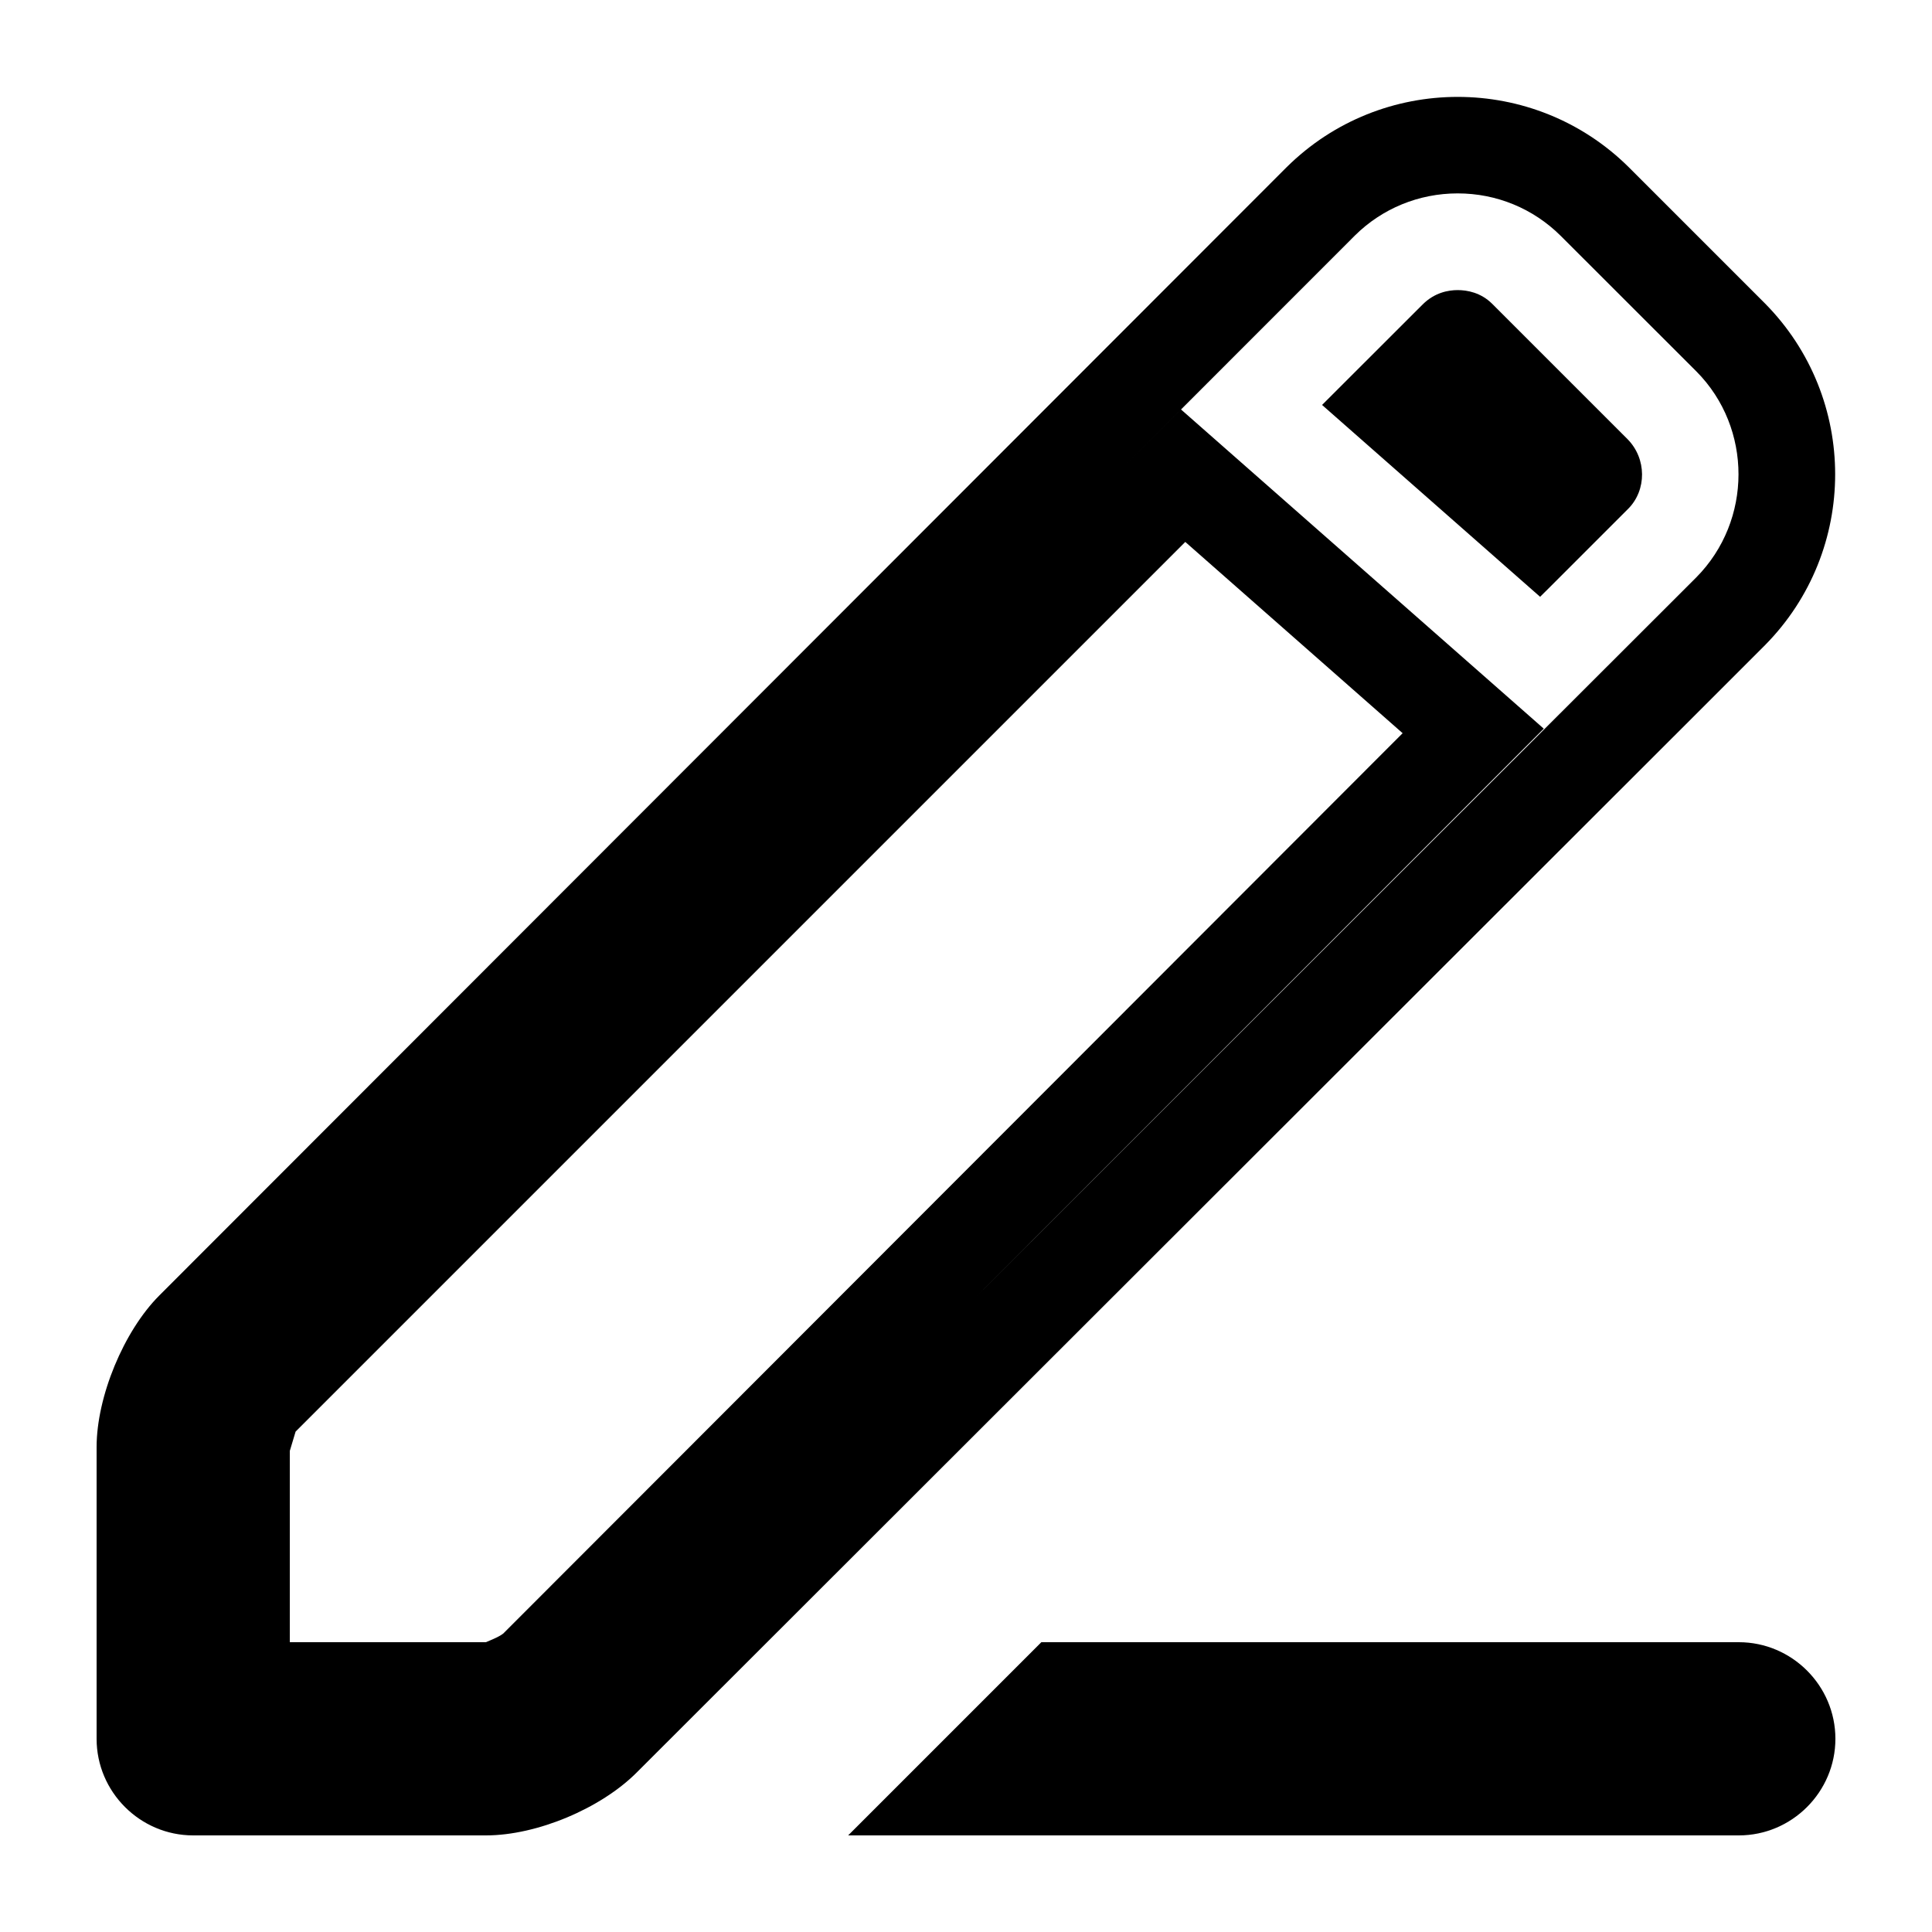 <svg width="40" height="40" viewBox="0 0 40 40" xmlns="http://www.w3.org/2000/svg" xmlns:sketch="http://www.bohemiancoding.com/sketch/ns"><title>pencil</title><desc>Created with Sketch.</desc><g sketch:type="MSLayerGroup"><path d="M36 34h-14.44l-4 4h18.44c1.1 0 2-.9 2-2s-.9-2-2-2M36 34h-14.44l-4 4h18.44c1.1 0 2-.9 2-2s-.9-2-2-2" sketch:type="MSShapeGroup"/><path d="M4 29.96v6.04-6.04zm27.962-14.874l-7.51-6.608-1.178 1.178 4.78-4.782c.564-.558 1.322-.87 2.126-.87.804 0 1.562.312 2.132.878l2.814 2.812c1.158 1.17 1.158 3.084-.006 4.26l-14.91 14.894 11.752-11.762zM30.18 6.006c.194 0 .478.05.712.282l2.806 2.806c.396.402.396 1.052.014 1.438l-1.638 1.638-.188.186-4.514-3.972 2.082-2.08c.248-.248.532-.298.726-.298zm0-4c-1.28 0-2.56.484-3.54 1.454l-23.34 23.36c-.74.74-1.3 2.1-1.3 3.14v6.04c0 1.1.9 2 2 2h6.06c1.06 0 2.38-.56 3.12-1.3l21.72-21.7 1.64-1.64c1.94-1.96 1.94-5.12 0-7.08l-2.82-2.82c-.98-.97-2.26-1.454-3.54-1.454zm-24.18 31.994v-3.96l.12-.4 18.42-18.42 4.5 3.96-18.62 18.64c-.1.08-.32.16-.36.18h-4.06z" sketch:type="MSShapeGroup"/></g></svg>